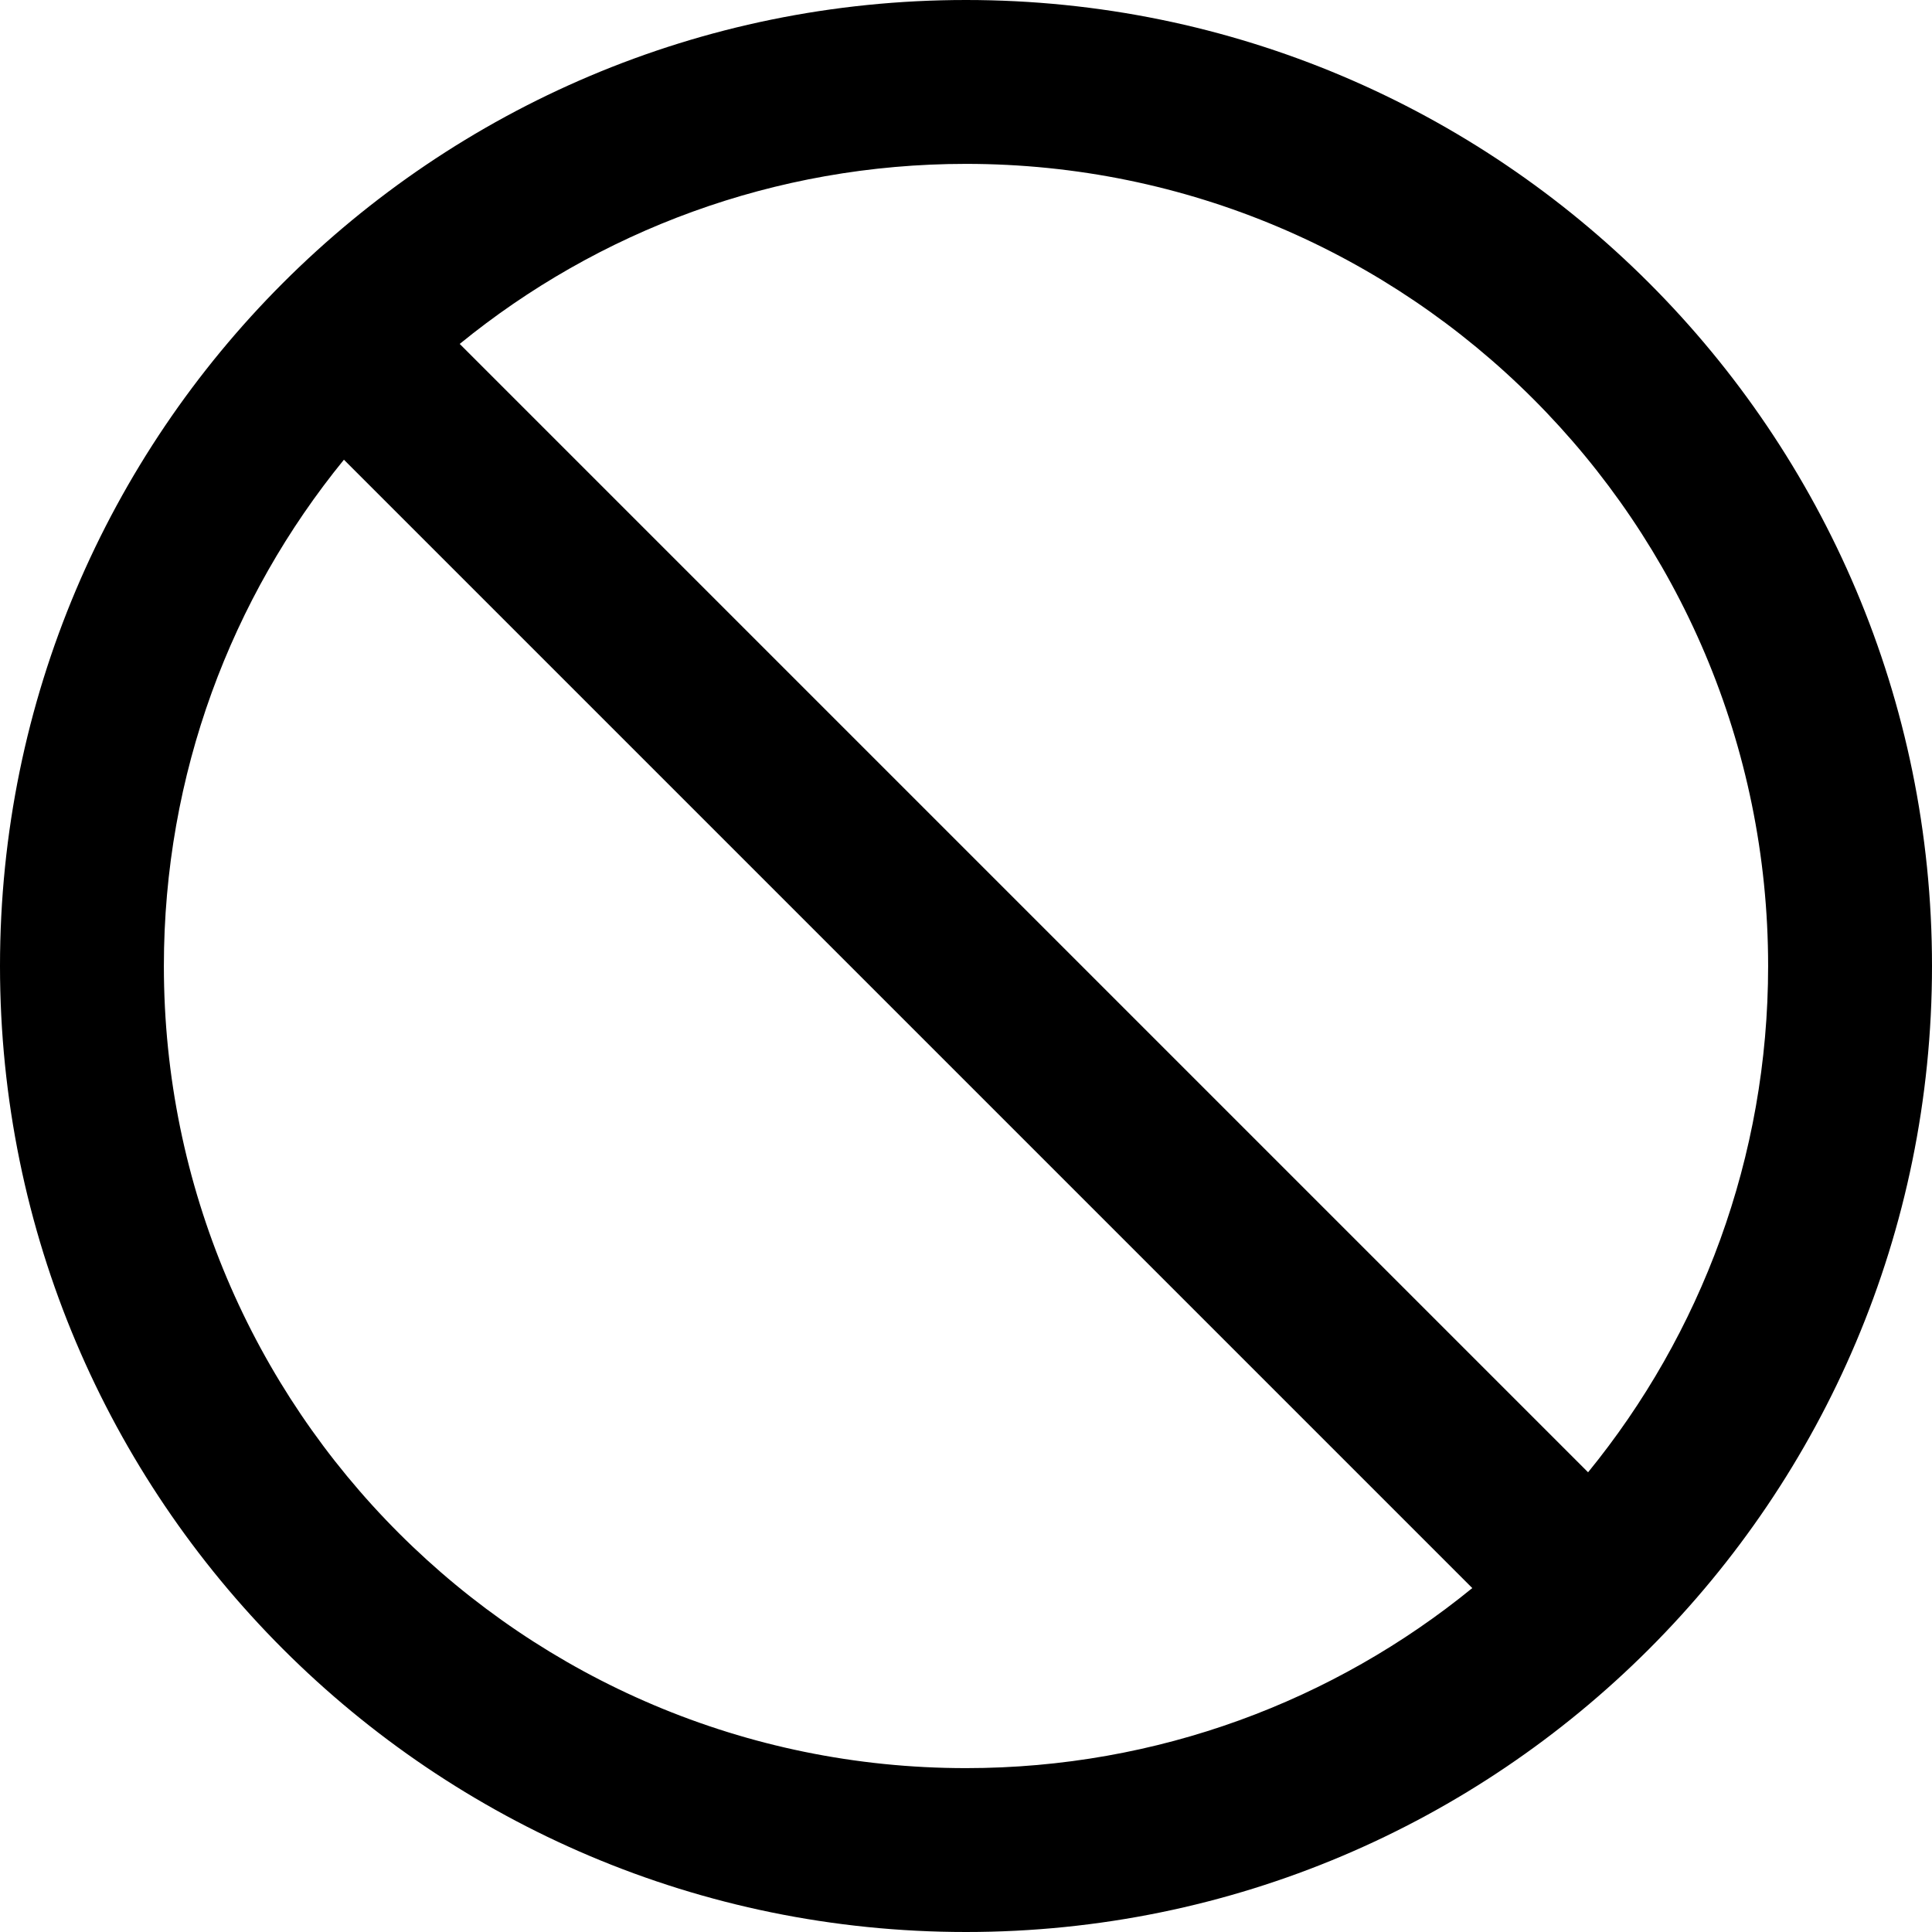 <svg width="64" height="64" viewBox="0 0 1000 1000" xmlns="http://www.w3.org/2000/svg"><path d="M500 0C223.884 0 0 223.884 0 500s223.884 500 500 500 500-223.884 500-500S776.116 0 500 0zm0 915.179C270.759 915.179 84.821 729.24 84.821 500c0-99.33 34.933-190.625 93.192-262.054l584.04 584.04C690.626 880.247 599.33 915.18 500 915.18zm321.987-153.125l-584.04-584.04C309.374 119.753 400.67 84.82 500 84.82c229.241 0 415.179 185.938 415.179 415.179 0 99.33-34.933 190.625-93.192 262.054z"/></svg>